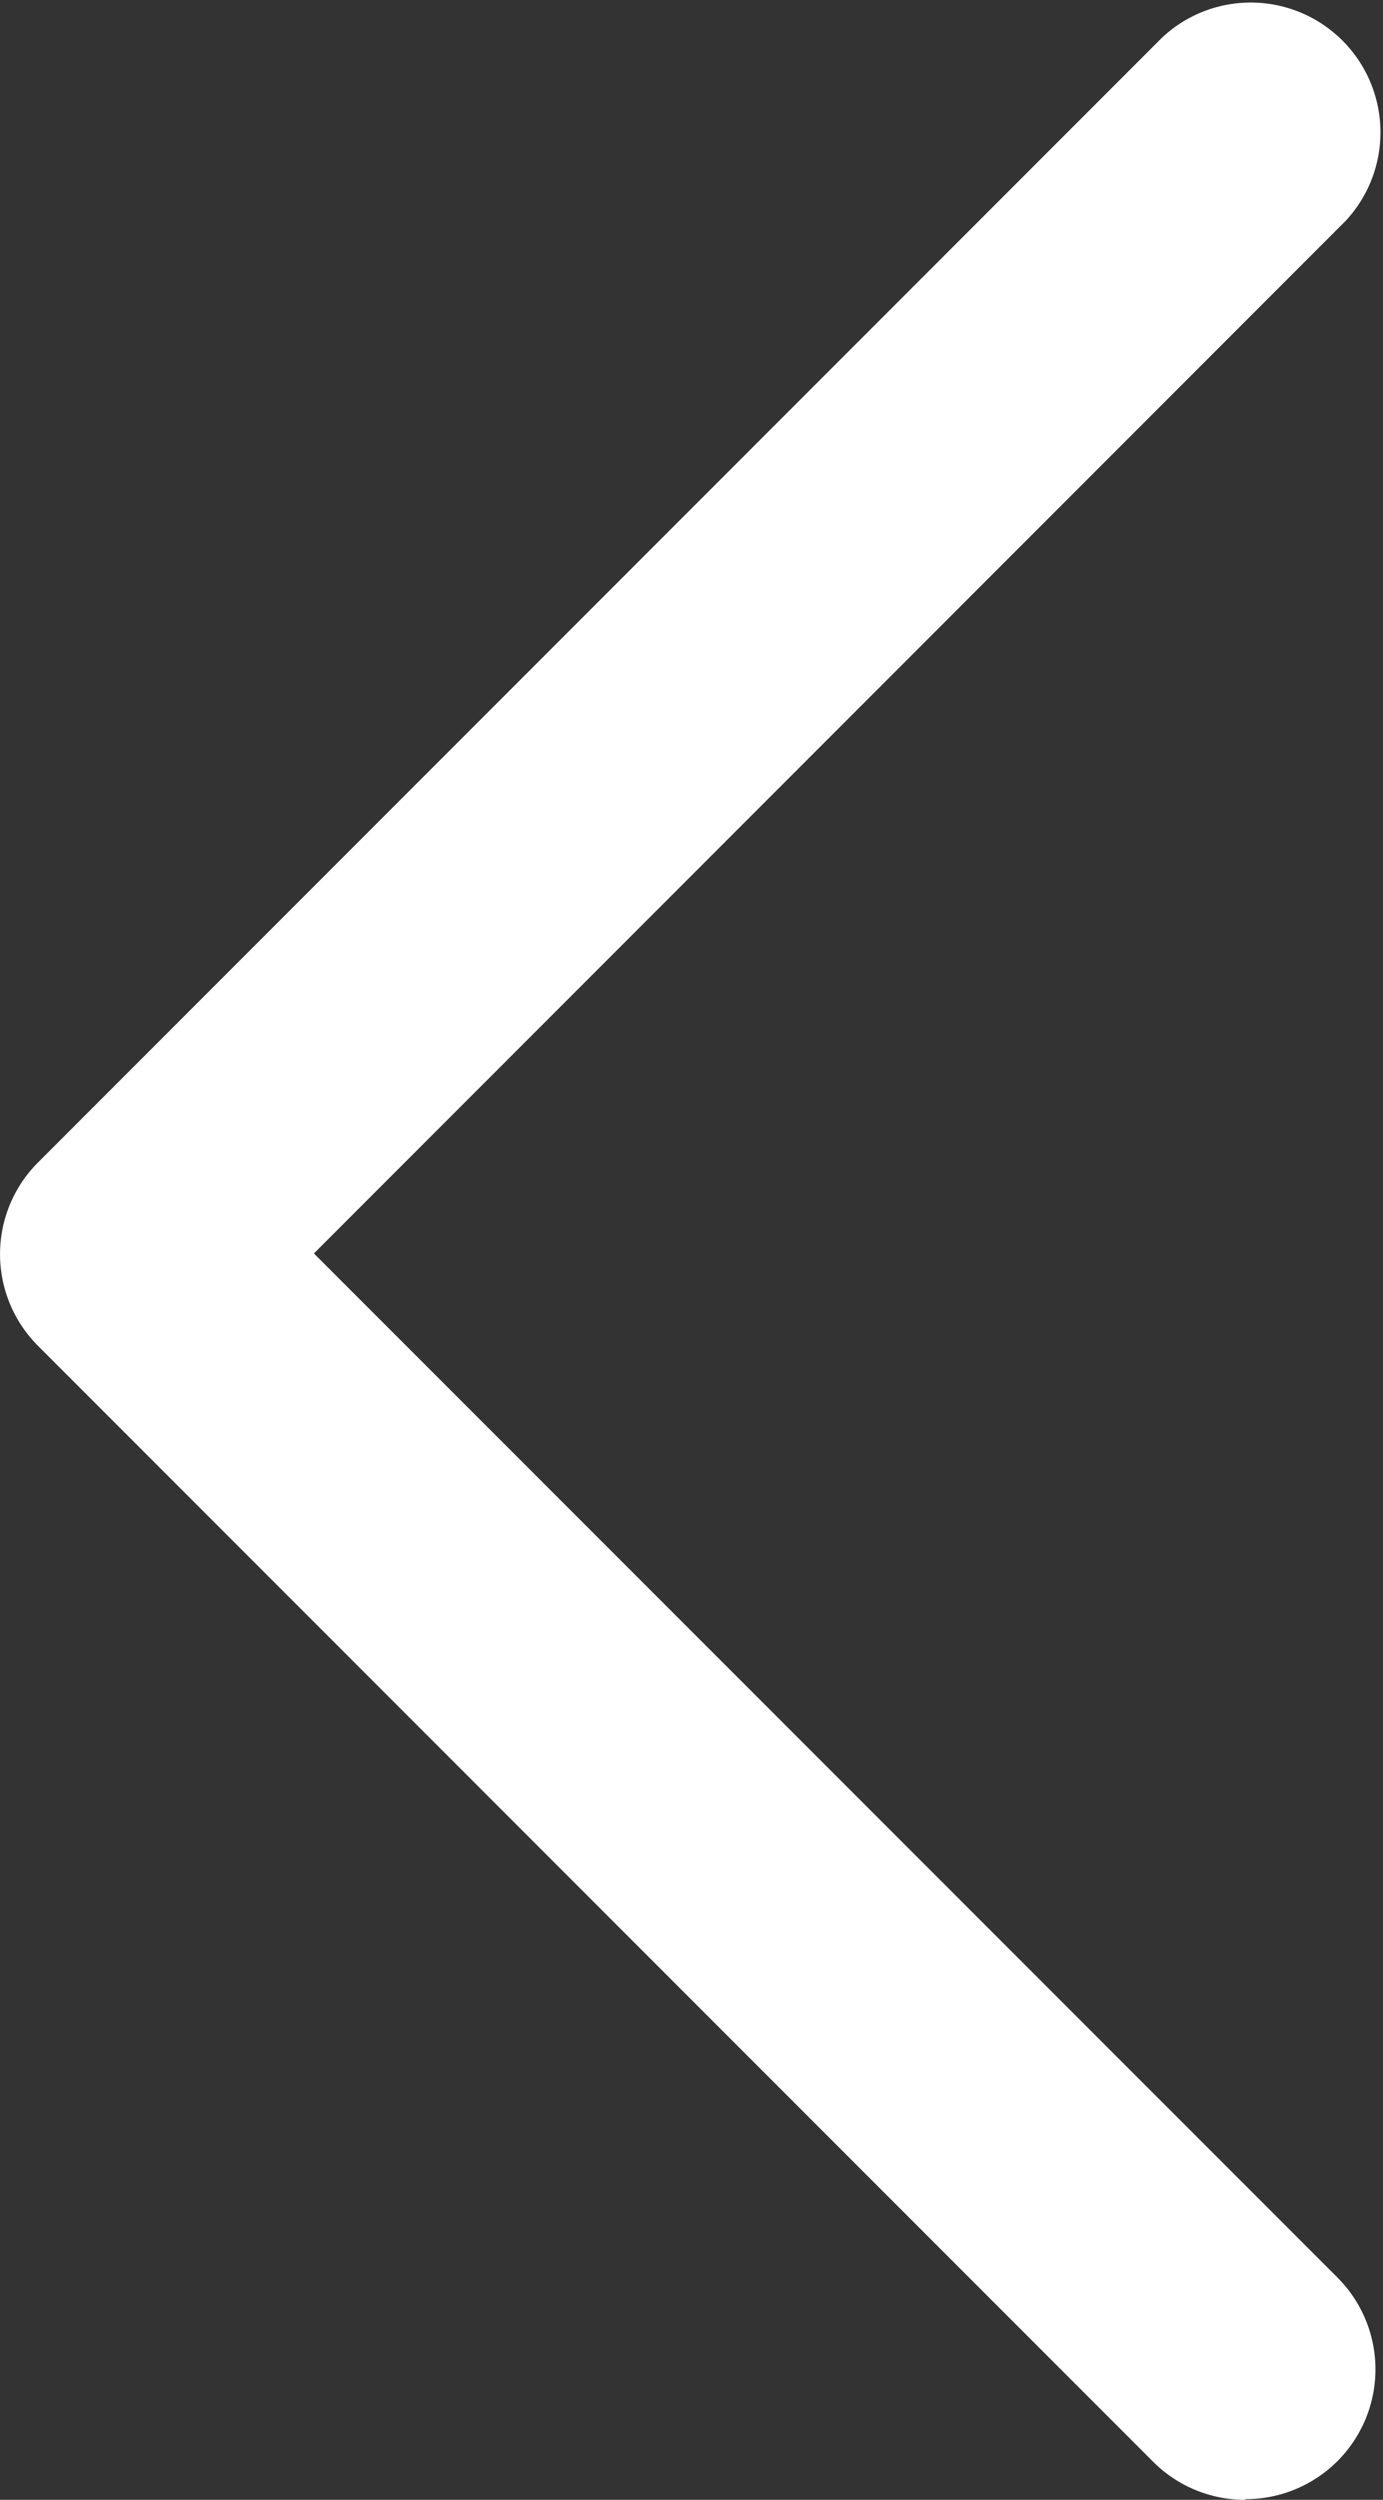 <svg id="arrow_left" xmlns="http://www.w3.org/2000/svg" width="7.996" height="14.443" viewBox="0 0 7.996 14.443">
  <rect x="0" y="0" width="7.996" height="14.443" fill="#333333" stroke="none"/>
  <path id="패스_11207" data-name="패스 11207" d="M647.771,901.414a.751.751,0,0,1-.53-.219l-6.448-6.448a.749.749,0,0,1,0-1.06l6.5-6.5a.75.75,0,0,1,1.06,1.06l-5.965,5.966,5.918,5.917a.75.75,0,0,1-.531,1.28Z" transform="translate(-640.573 -886.971)" fill="#fff"/>
</svg>
